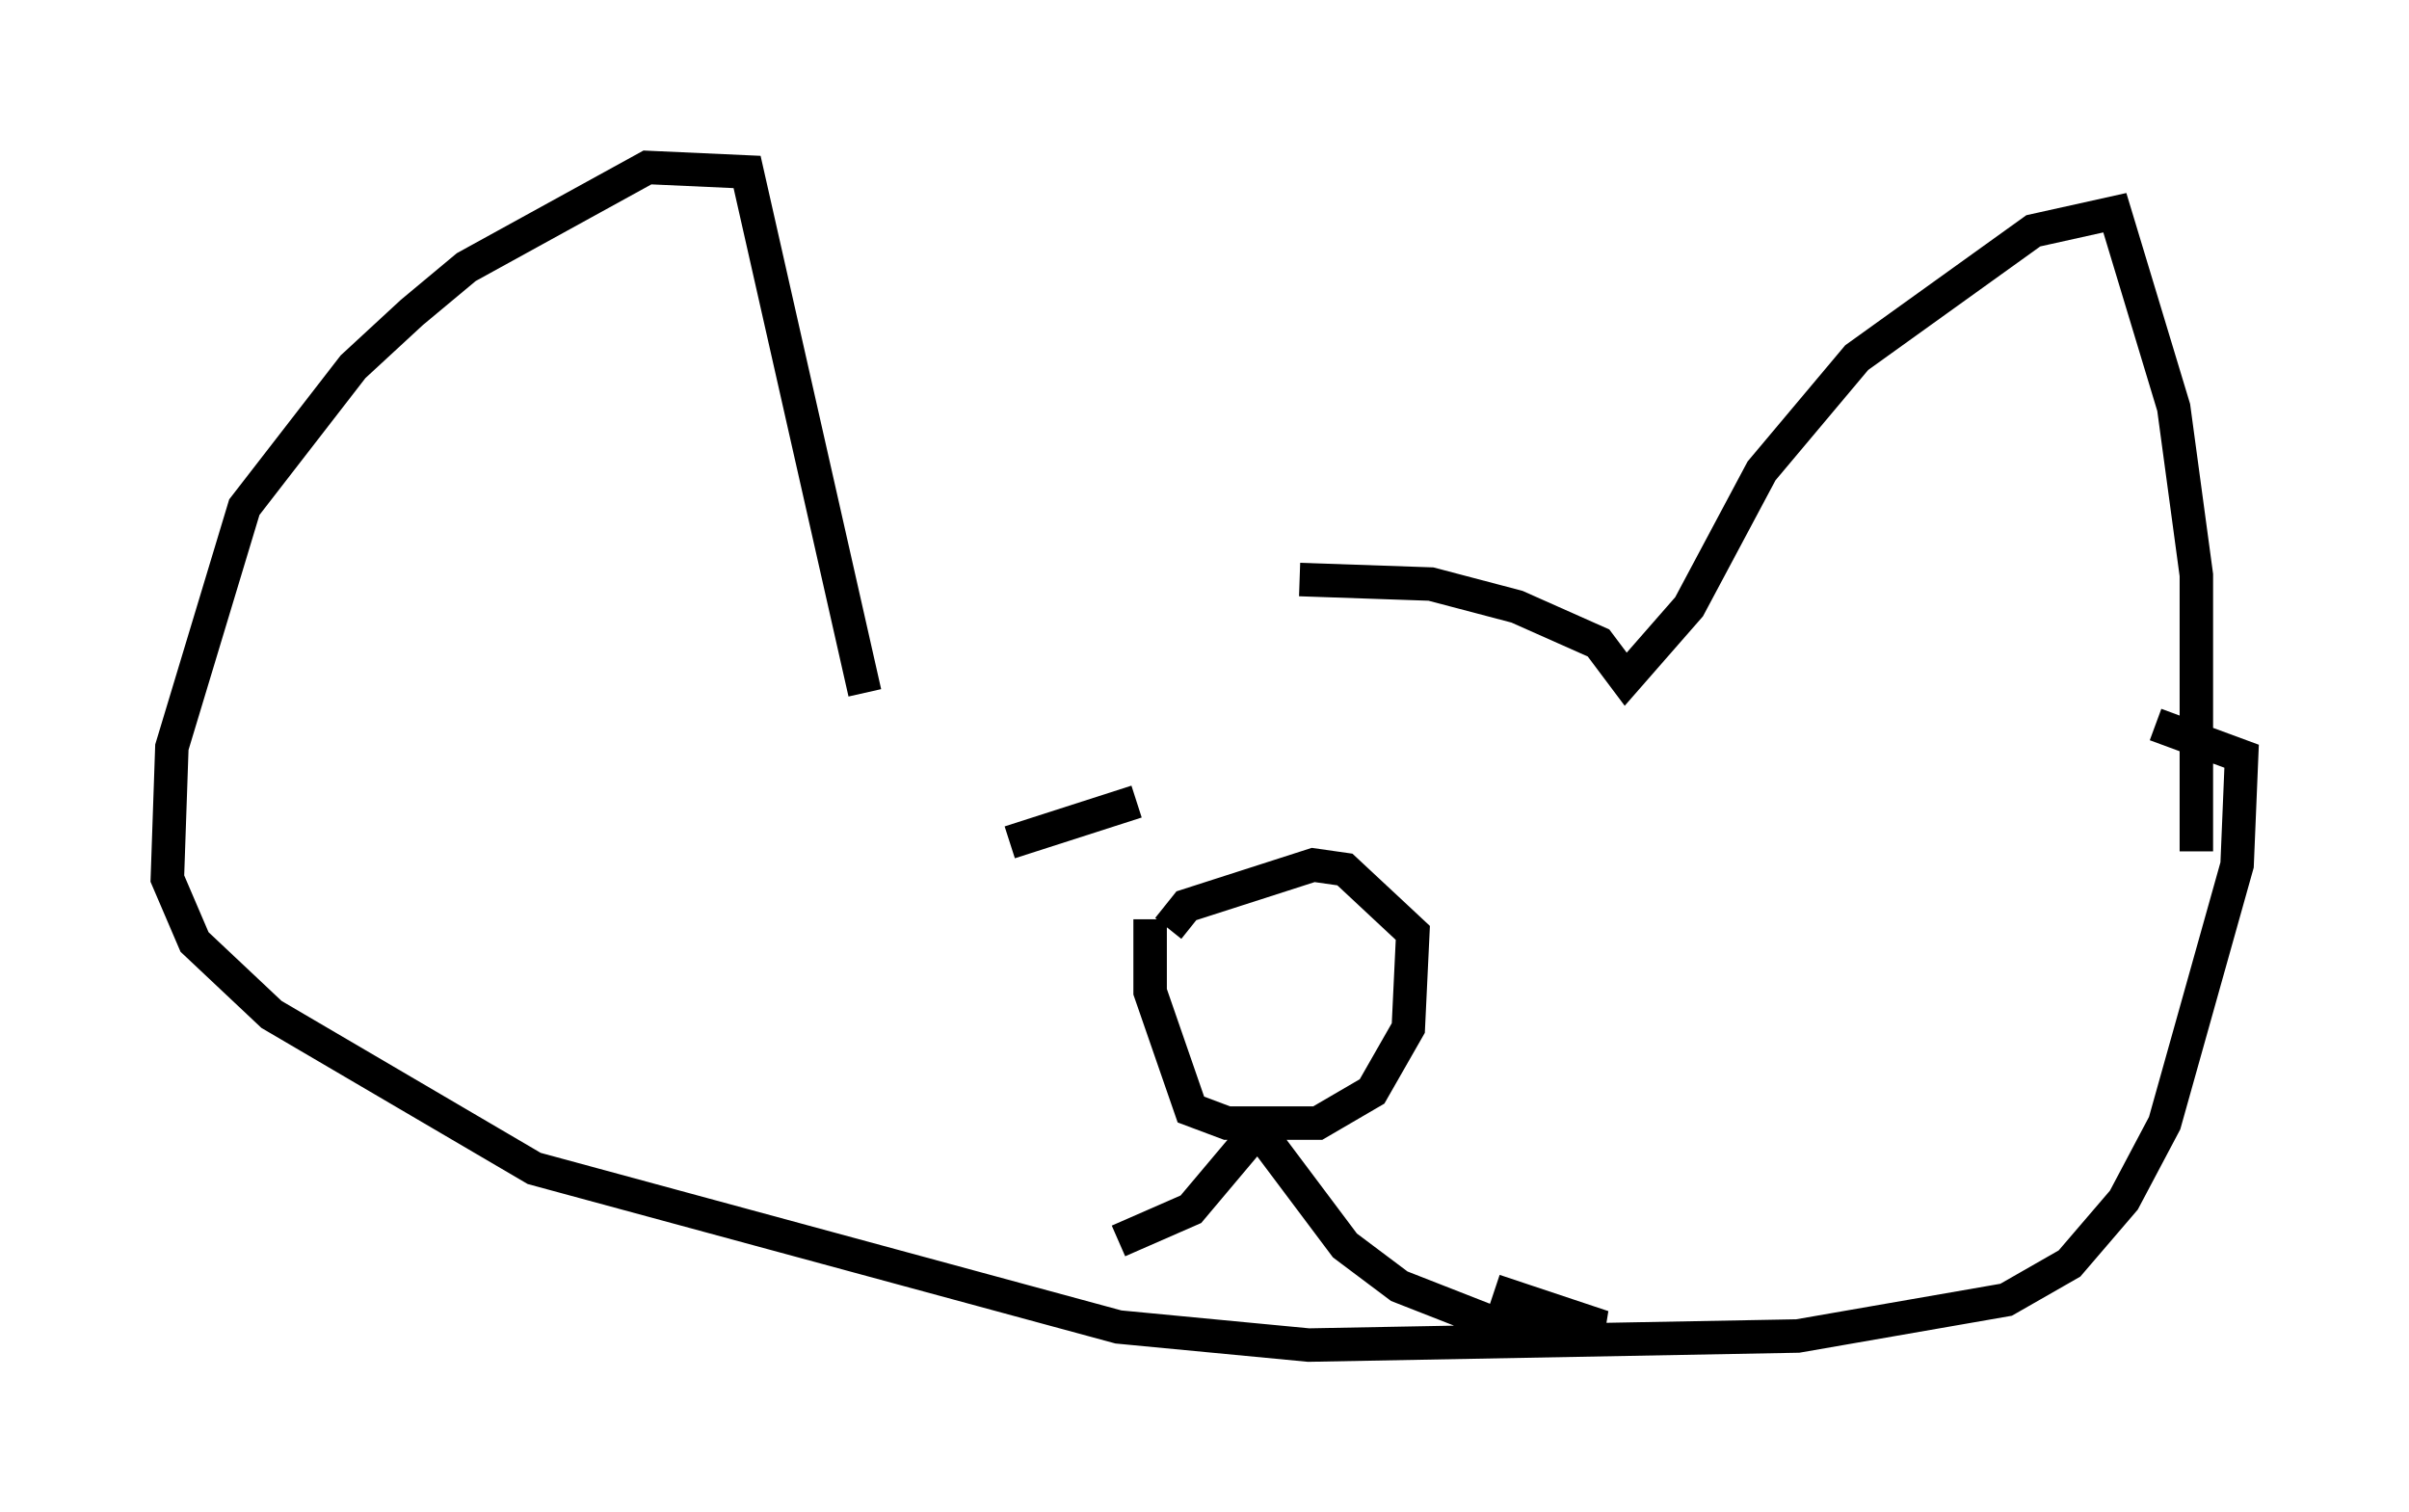 <?xml version="1.0" encoding="utf-8" ?>
<svg baseProfile="full" height="45.182" version="1.1" width="71.975" xmlns="http://www.w3.org/2000/svg" xmlns:ev="http://www.w3.org/2001/xml-events" xmlns:xlink="http://www.w3.org/1999/xlink"><defs /><rect fill="white" height="45.182" width="71.975" x="0" y="0" /><path d="M25.703, 20.697 m13.126, -3.383 l3.924, 0.135 2.571, 0.677 l2.436, 1.083 0.812, 1.083 l1.894, -2.165 2.165, -4.059 l2.842, -3.383 5.277, -3.789 l2.436, -0.541 1.759, 5.819 l0.677, 5.007 0.0, 8.254 m-39.783, -4.736 l-3.518, -15.561 -2.977, -0.135 l-5.413, 2.977 -1.624, 1.353 l-1.759, 1.624 -3.248, 4.195 l-2.165, 7.172 -0.135, 3.924 l0.812, 1.894 2.3, 2.165 l7.848, 4.601 17.456, 4.736 l5.683, 0.541 14.614, -0.271 l6.225, -1.083 1.894, -1.083 l1.624, -1.894 1.218, -2.3 l2.165, -7.713 0.135, -3.248 l-2.571, -0.947 m-30.04, 5.819 l0.0, 2.165 1.218, 3.518 l1.083, 0.406 2.706, 0.0 l1.624, -0.947 1.083, -1.894 l0.135, -2.842 -2.03, -1.894 l-0.947, -0.135 -3.789, 1.218 l-0.541, 0.677 m2.842, 5.819 l-2.165, 2.571 -2.165, 0.947 m3.924, -3.654 l2.842, 3.789 1.624, 1.218 l3.112, 1.218 2.977, 0.0 l-3.248, -1.083 m-14.479, -13.396 l3.789, -1.218 " fill="none" stroke="black" stroke-width="1" /></svg>